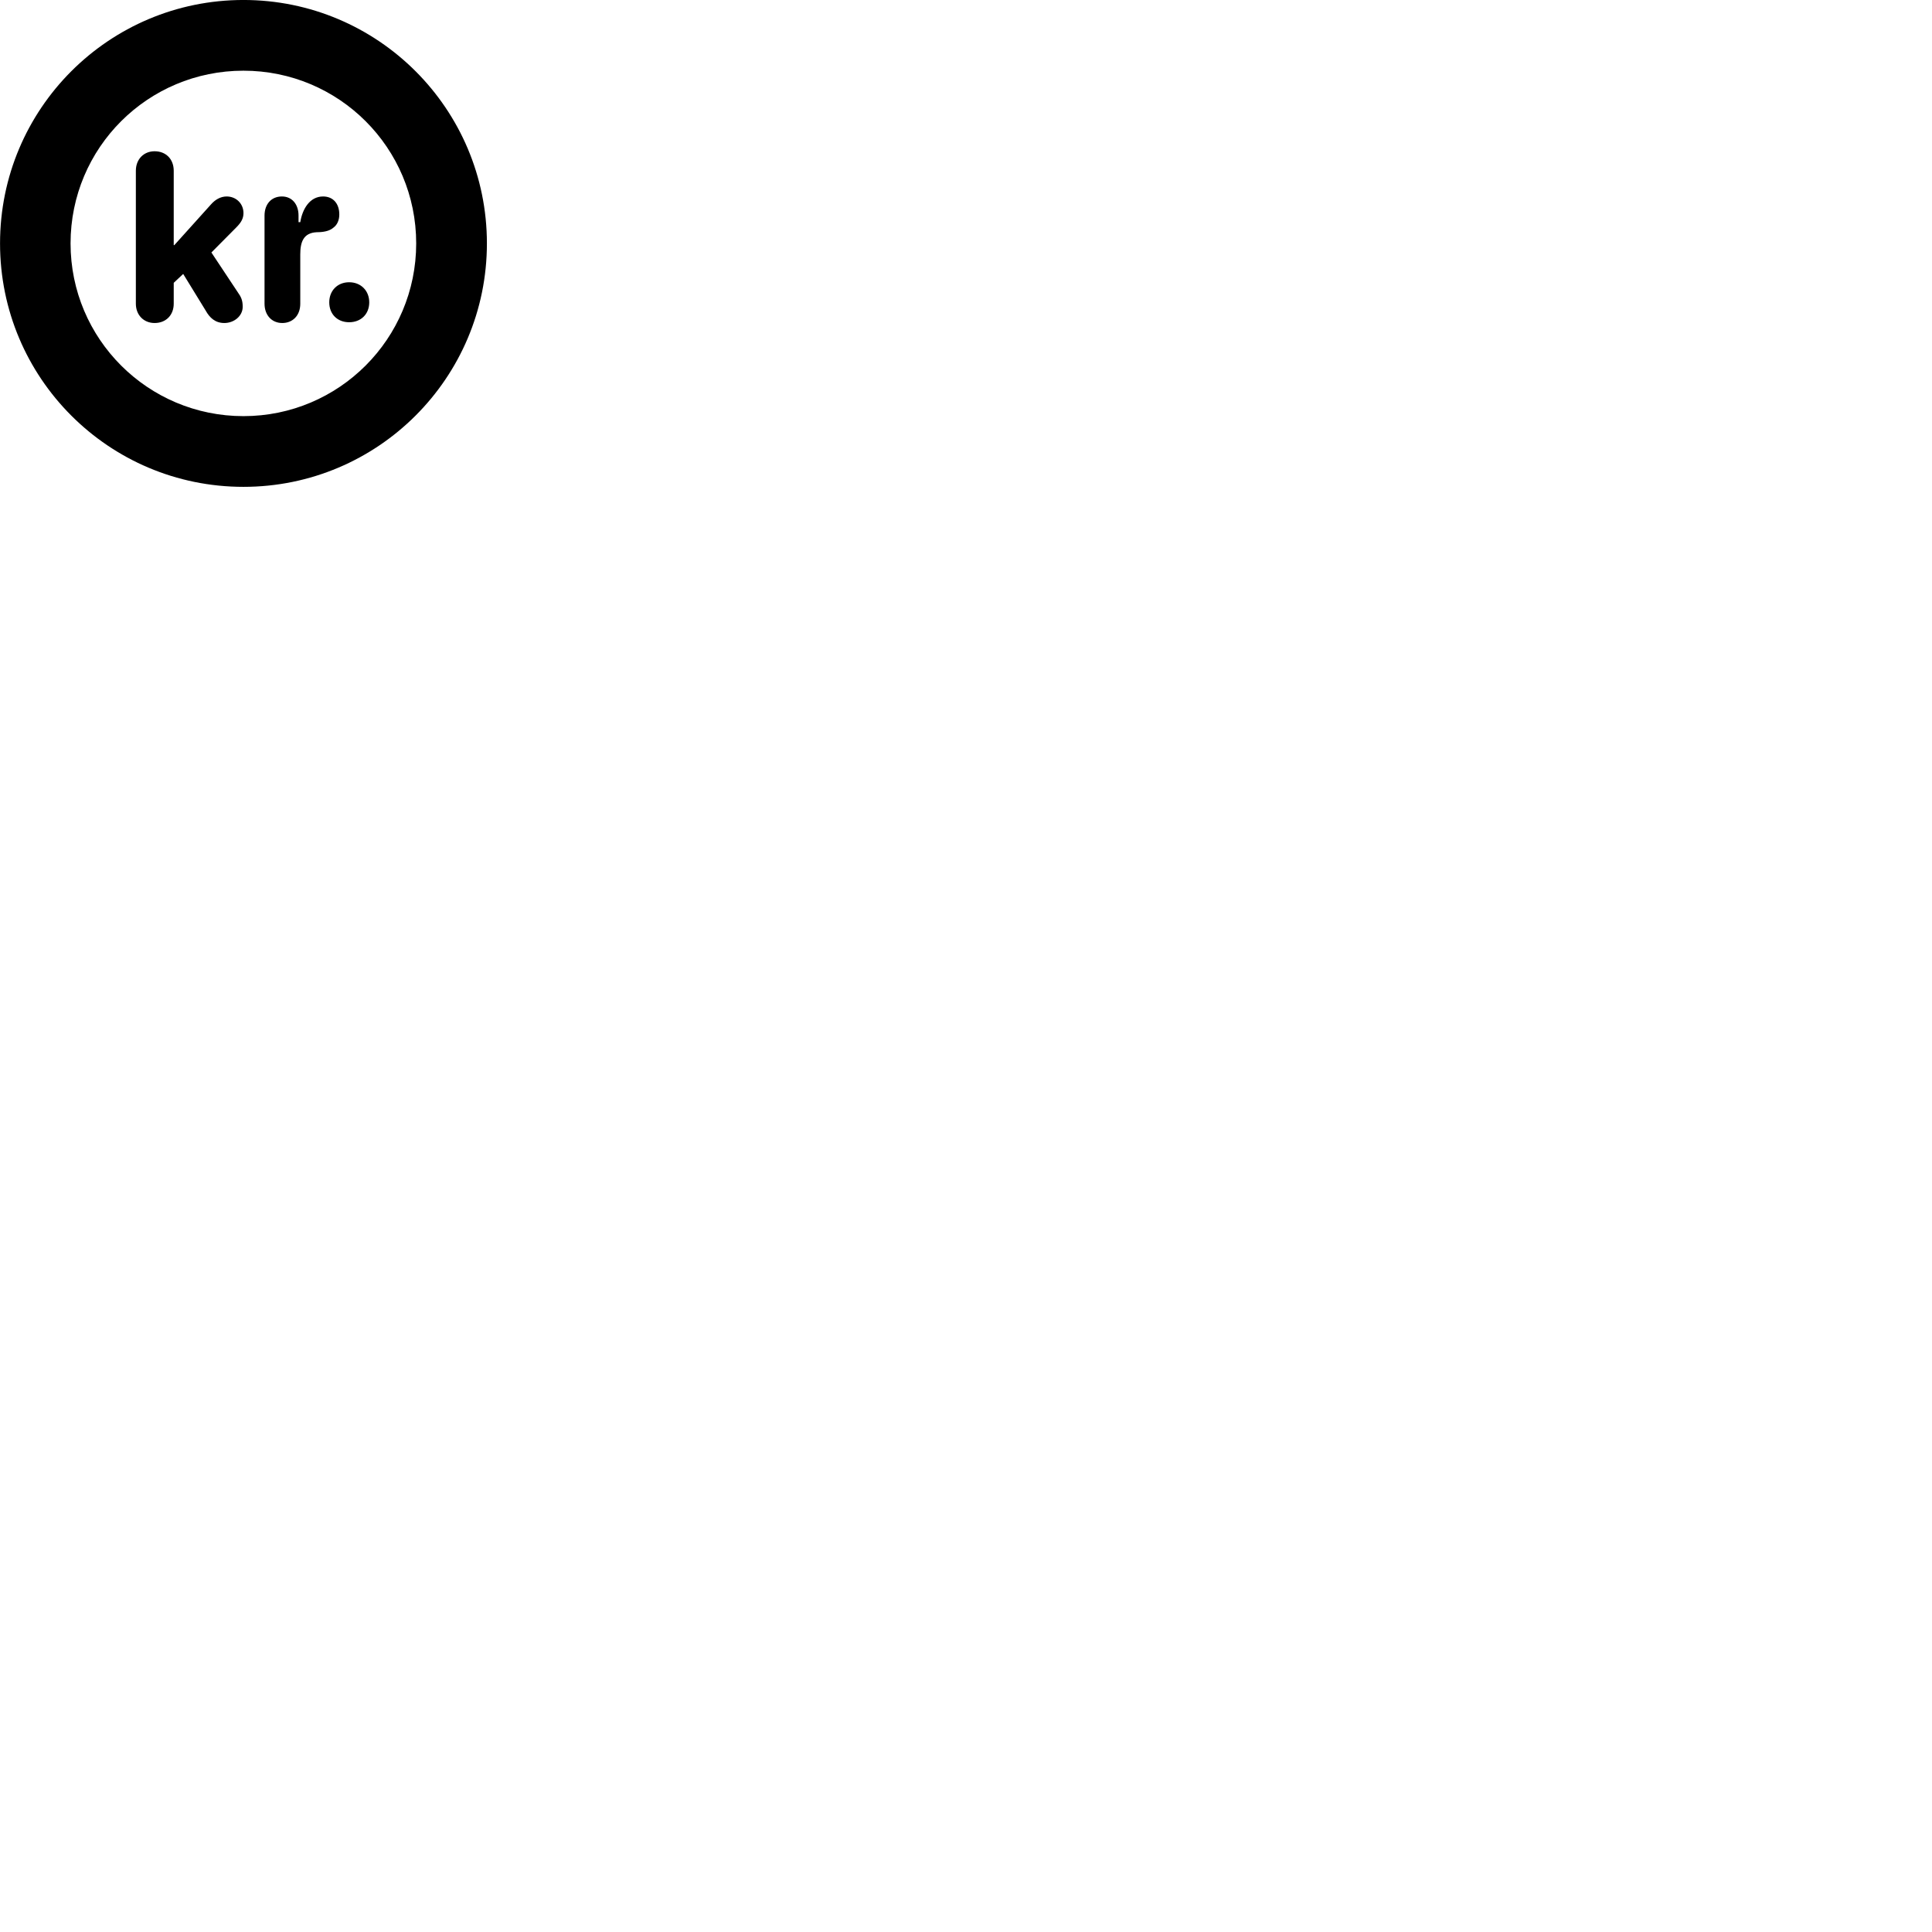 
        <svg xmlns="http://www.w3.org/2000/svg" viewBox="0 0 100 100">
            <path d="M12.602 25.199C19.562 25.199 25.202 19.559 25.202 12.599C25.202 5.639 19.562 -0.001 12.602 -0.001C5.632 -0.001 0.002 5.639 0.002 12.599C0.002 19.559 5.632 25.199 12.602 25.199ZM12.602 21.539C7.652 21.539 3.652 17.539 3.652 12.599C3.652 7.649 7.652 3.659 12.602 3.659C17.542 3.659 21.542 7.649 21.542 12.599C21.542 17.539 17.542 21.539 12.602 21.539ZM8.002 16.719C8.592 16.719 8.992 16.309 8.992 15.719V14.639L9.482 14.179L10.642 16.069C10.852 16.449 11.142 16.719 11.612 16.719C12.112 16.719 12.562 16.359 12.562 15.879C12.562 15.529 12.472 15.359 12.302 15.119L10.942 13.069L12.222 11.779C12.482 11.519 12.602 11.309 12.602 11.029C12.602 10.539 12.222 10.169 11.732 10.169C11.412 10.169 11.132 10.339 10.922 10.579L9.022 12.689H8.992V8.839C8.992 8.239 8.592 7.829 8.002 7.829C7.442 7.829 7.032 8.239 7.032 8.839V15.719C7.032 16.309 7.442 16.719 8.002 16.719ZM14.612 16.719C15.132 16.719 15.542 16.349 15.542 15.719V13.169C15.542 12.529 15.702 12.049 16.402 12.019C16.712 12.019 17.052 11.969 17.262 11.779C17.452 11.639 17.562 11.399 17.562 11.099C17.562 10.549 17.252 10.169 16.722 10.169C16.032 10.169 15.652 10.819 15.542 11.499H15.452V11.159C15.452 10.569 15.112 10.169 14.592 10.169C14.042 10.169 13.692 10.569 13.692 11.159V15.719C13.692 16.309 14.062 16.719 14.612 16.719ZM18.072 16.679C18.682 16.679 19.112 16.259 19.112 15.649C19.112 15.049 18.682 14.609 18.072 14.609C17.462 14.609 17.042 15.049 17.042 15.649C17.042 16.259 17.462 16.679 18.072 16.679Z" />
        </svg>
    